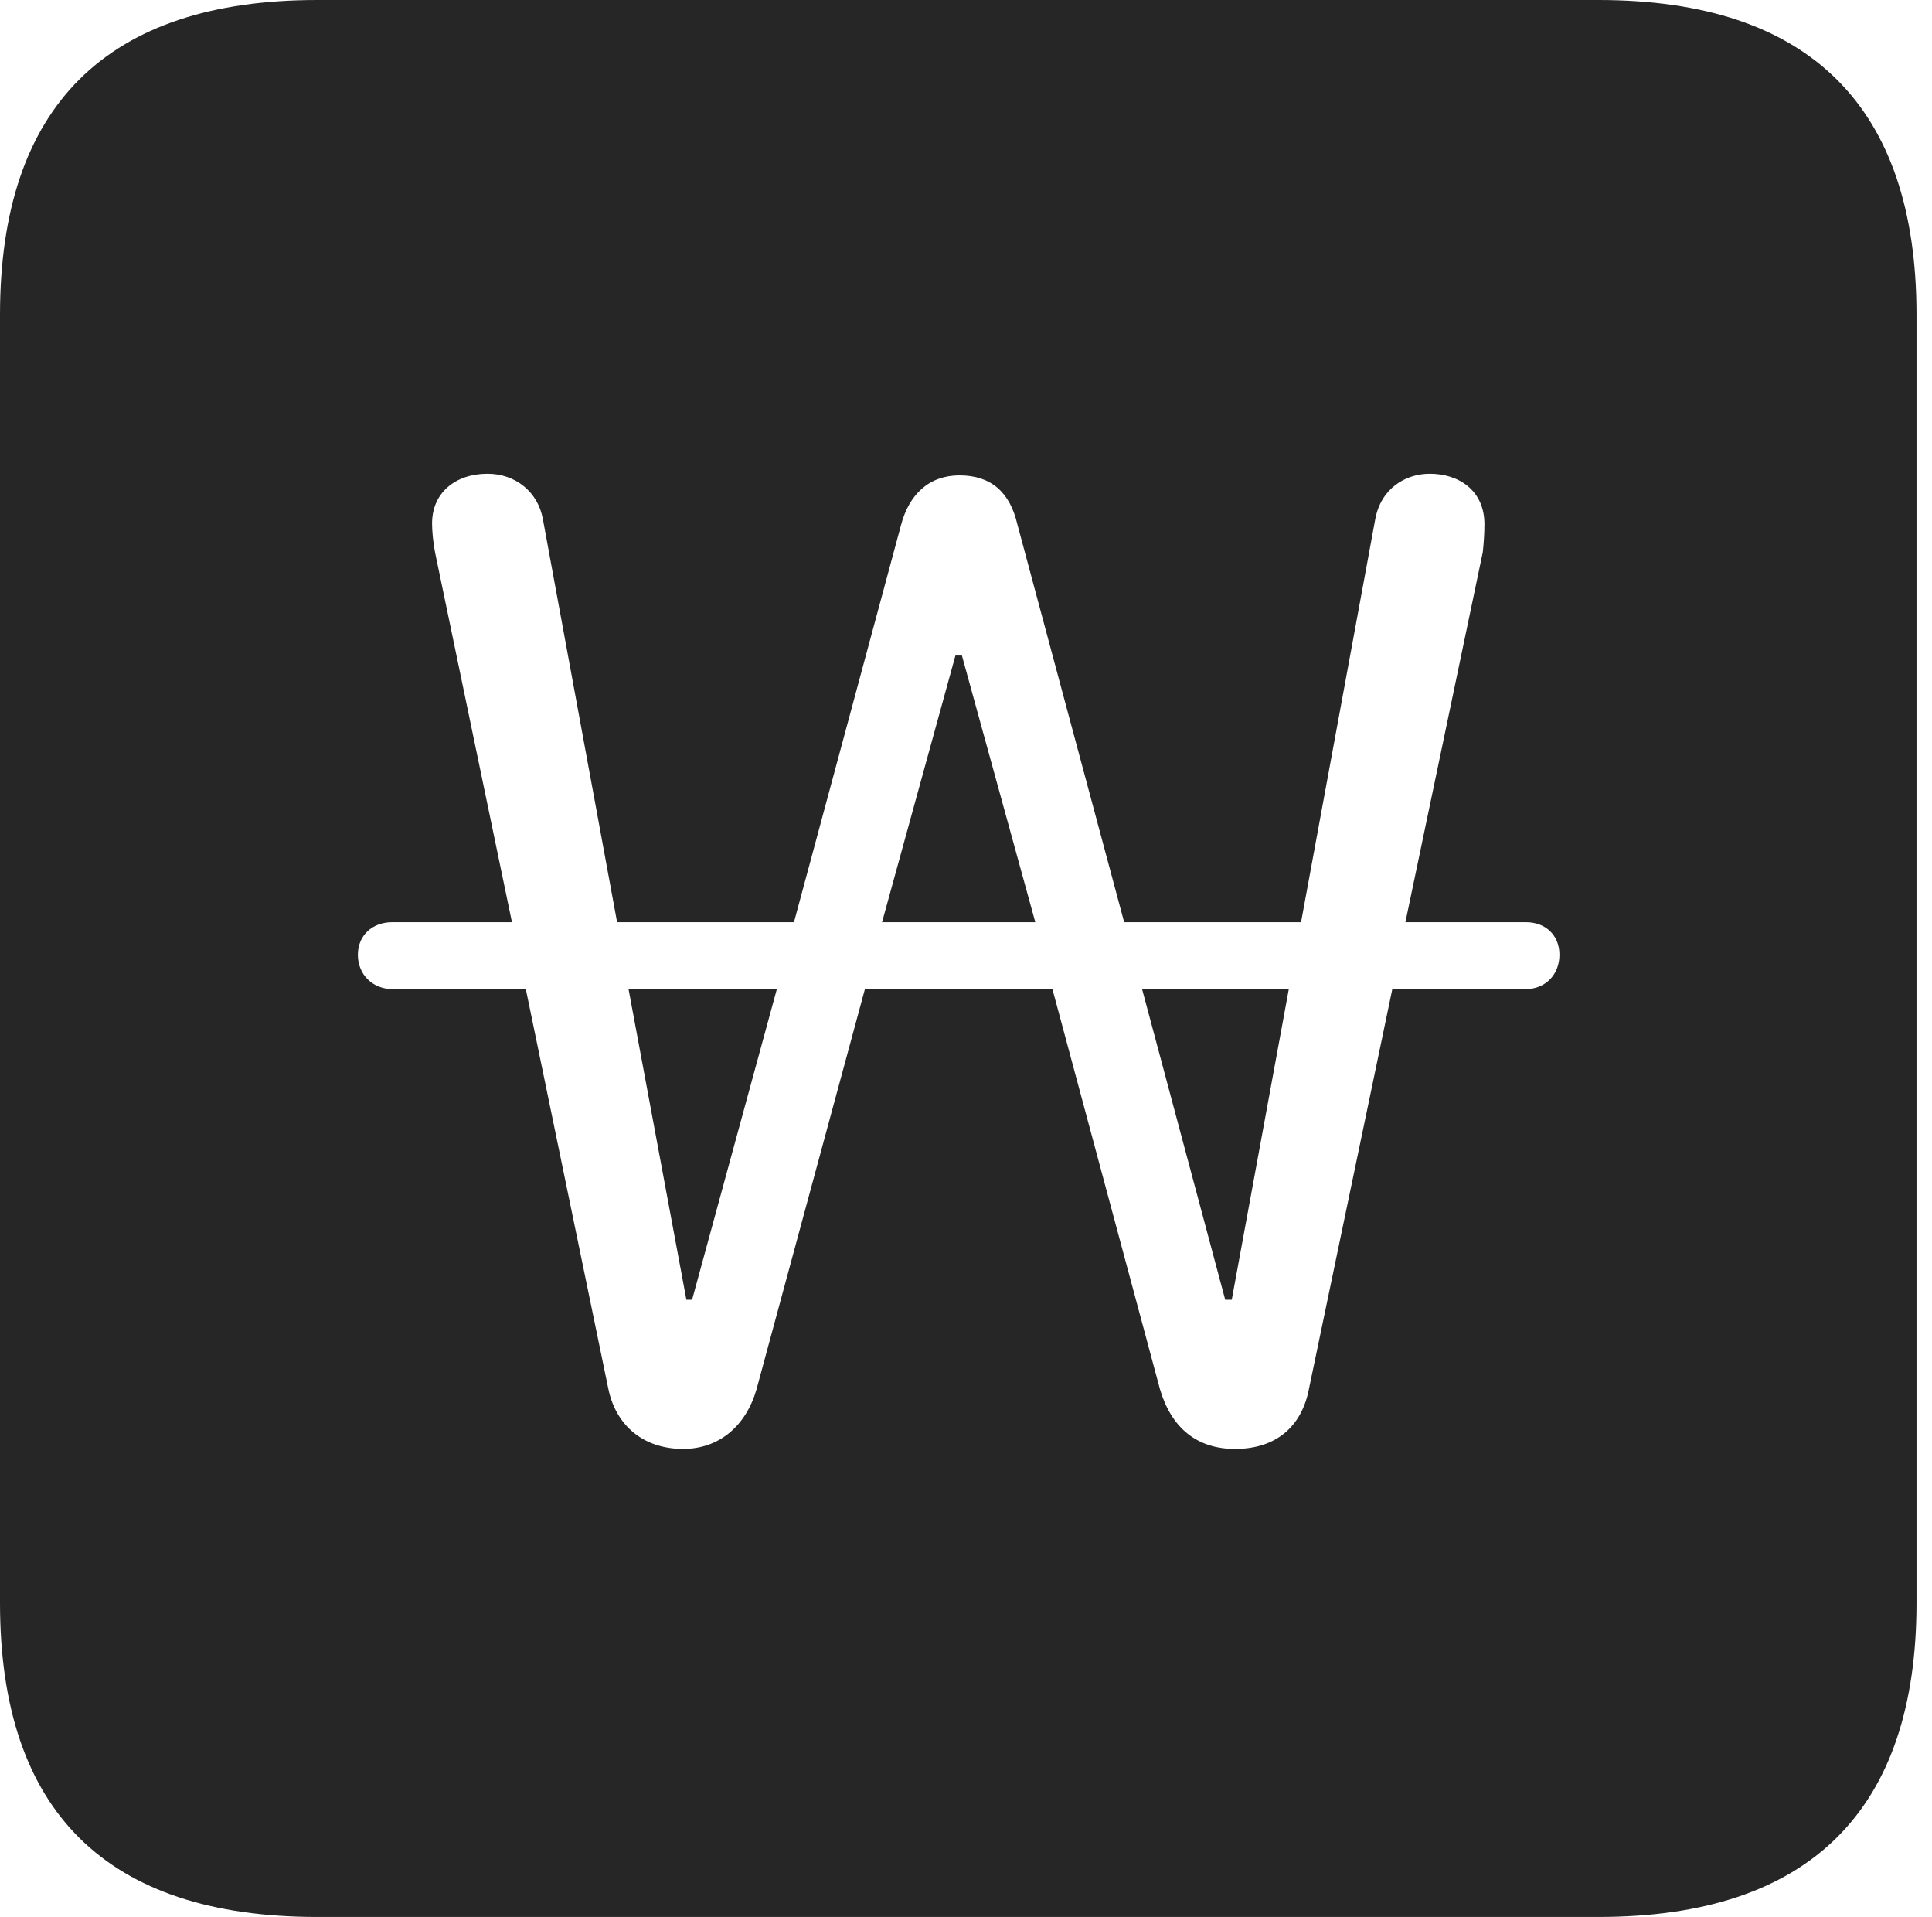 <?xml version="1.0" encoding="UTF-8"?>
<!--Generator: Apple Native CoreSVG 326-->
<!DOCTYPE svg
PUBLIC "-//W3C//DTD SVG 1.1//EN"
       "http://www.w3.org/Graphics/SVG/1.1/DTD/svg11.dtd">
<svg version="1.1" xmlns="http://www.w3.org/2000/svg" xmlns:xlink="http://www.w3.org/1999/xlink" viewBox="0 0 46.289 45.918">
 <g>
  <rect height="45.918" opacity="0" width="46.289" x="0" y="0"/>
  <path d="M45.918 7.539L45.918 38.398C45.918 43.359 43.359 45.918 38.301 45.918L7.598 45.918C2.559 45.918 0 43.398 0 38.398L0 7.539C0 2.539 2.559 0 7.598 0L38.301 0C43.359 0 45.918 2.559 45.918 7.539ZM32.949 12.441L31.172 22.09L26.934 22.09L24.375 12.559C24.199 11.797 23.75 11.387 22.988 11.387C22.266 11.387 21.777 11.836 21.582 12.598L19.023 22.09L14.785 22.09L13.008 12.441C12.891 11.777 12.344 11.348 11.68 11.348C10.918 11.348 10.352 11.797 10.352 12.539C10.352 12.695 10.371 12.969 10.43 13.262L12.266 22.09L9.395 22.09C8.926 22.09 8.574 22.402 8.574 22.871C8.574 23.34 8.926 23.691 9.395 23.691L12.598 23.691L14.57 33.242C14.746 34.141 15.41 34.707 16.367 34.707C17.227 34.707 17.871 34.16 18.125 33.281L20.723 23.691L25.215 23.691L27.793 33.281C28.066 34.199 28.672 34.707 29.59 34.707C30.547 34.707 31.191 34.199 31.367 33.242L33.359 23.691L36.562 23.691C37.031 23.691 37.363 23.34 37.363 22.871C37.363 22.402 37.031 22.09 36.562 22.09L33.672 22.09L35.527 13.223C35.547 13.027 35.566 12.793 35.566 12.559C35.566 11.738 34.941 11.348 34.258 11.348C33.672 11.348 33.086 11.699 32.949 12.441ZM16.582 31.133L16.445 31.133L15.059 23.691L18.613 23.691ZM29.512 31.133L29.355 31.133L27.363 23.691L30.879 23.691ZM24.805 22.09L21.133 22.09L22.891 15.703L23.047 15.703Z" fill="black" fill-opacity="0.85"/>
 </g>
</svg>

